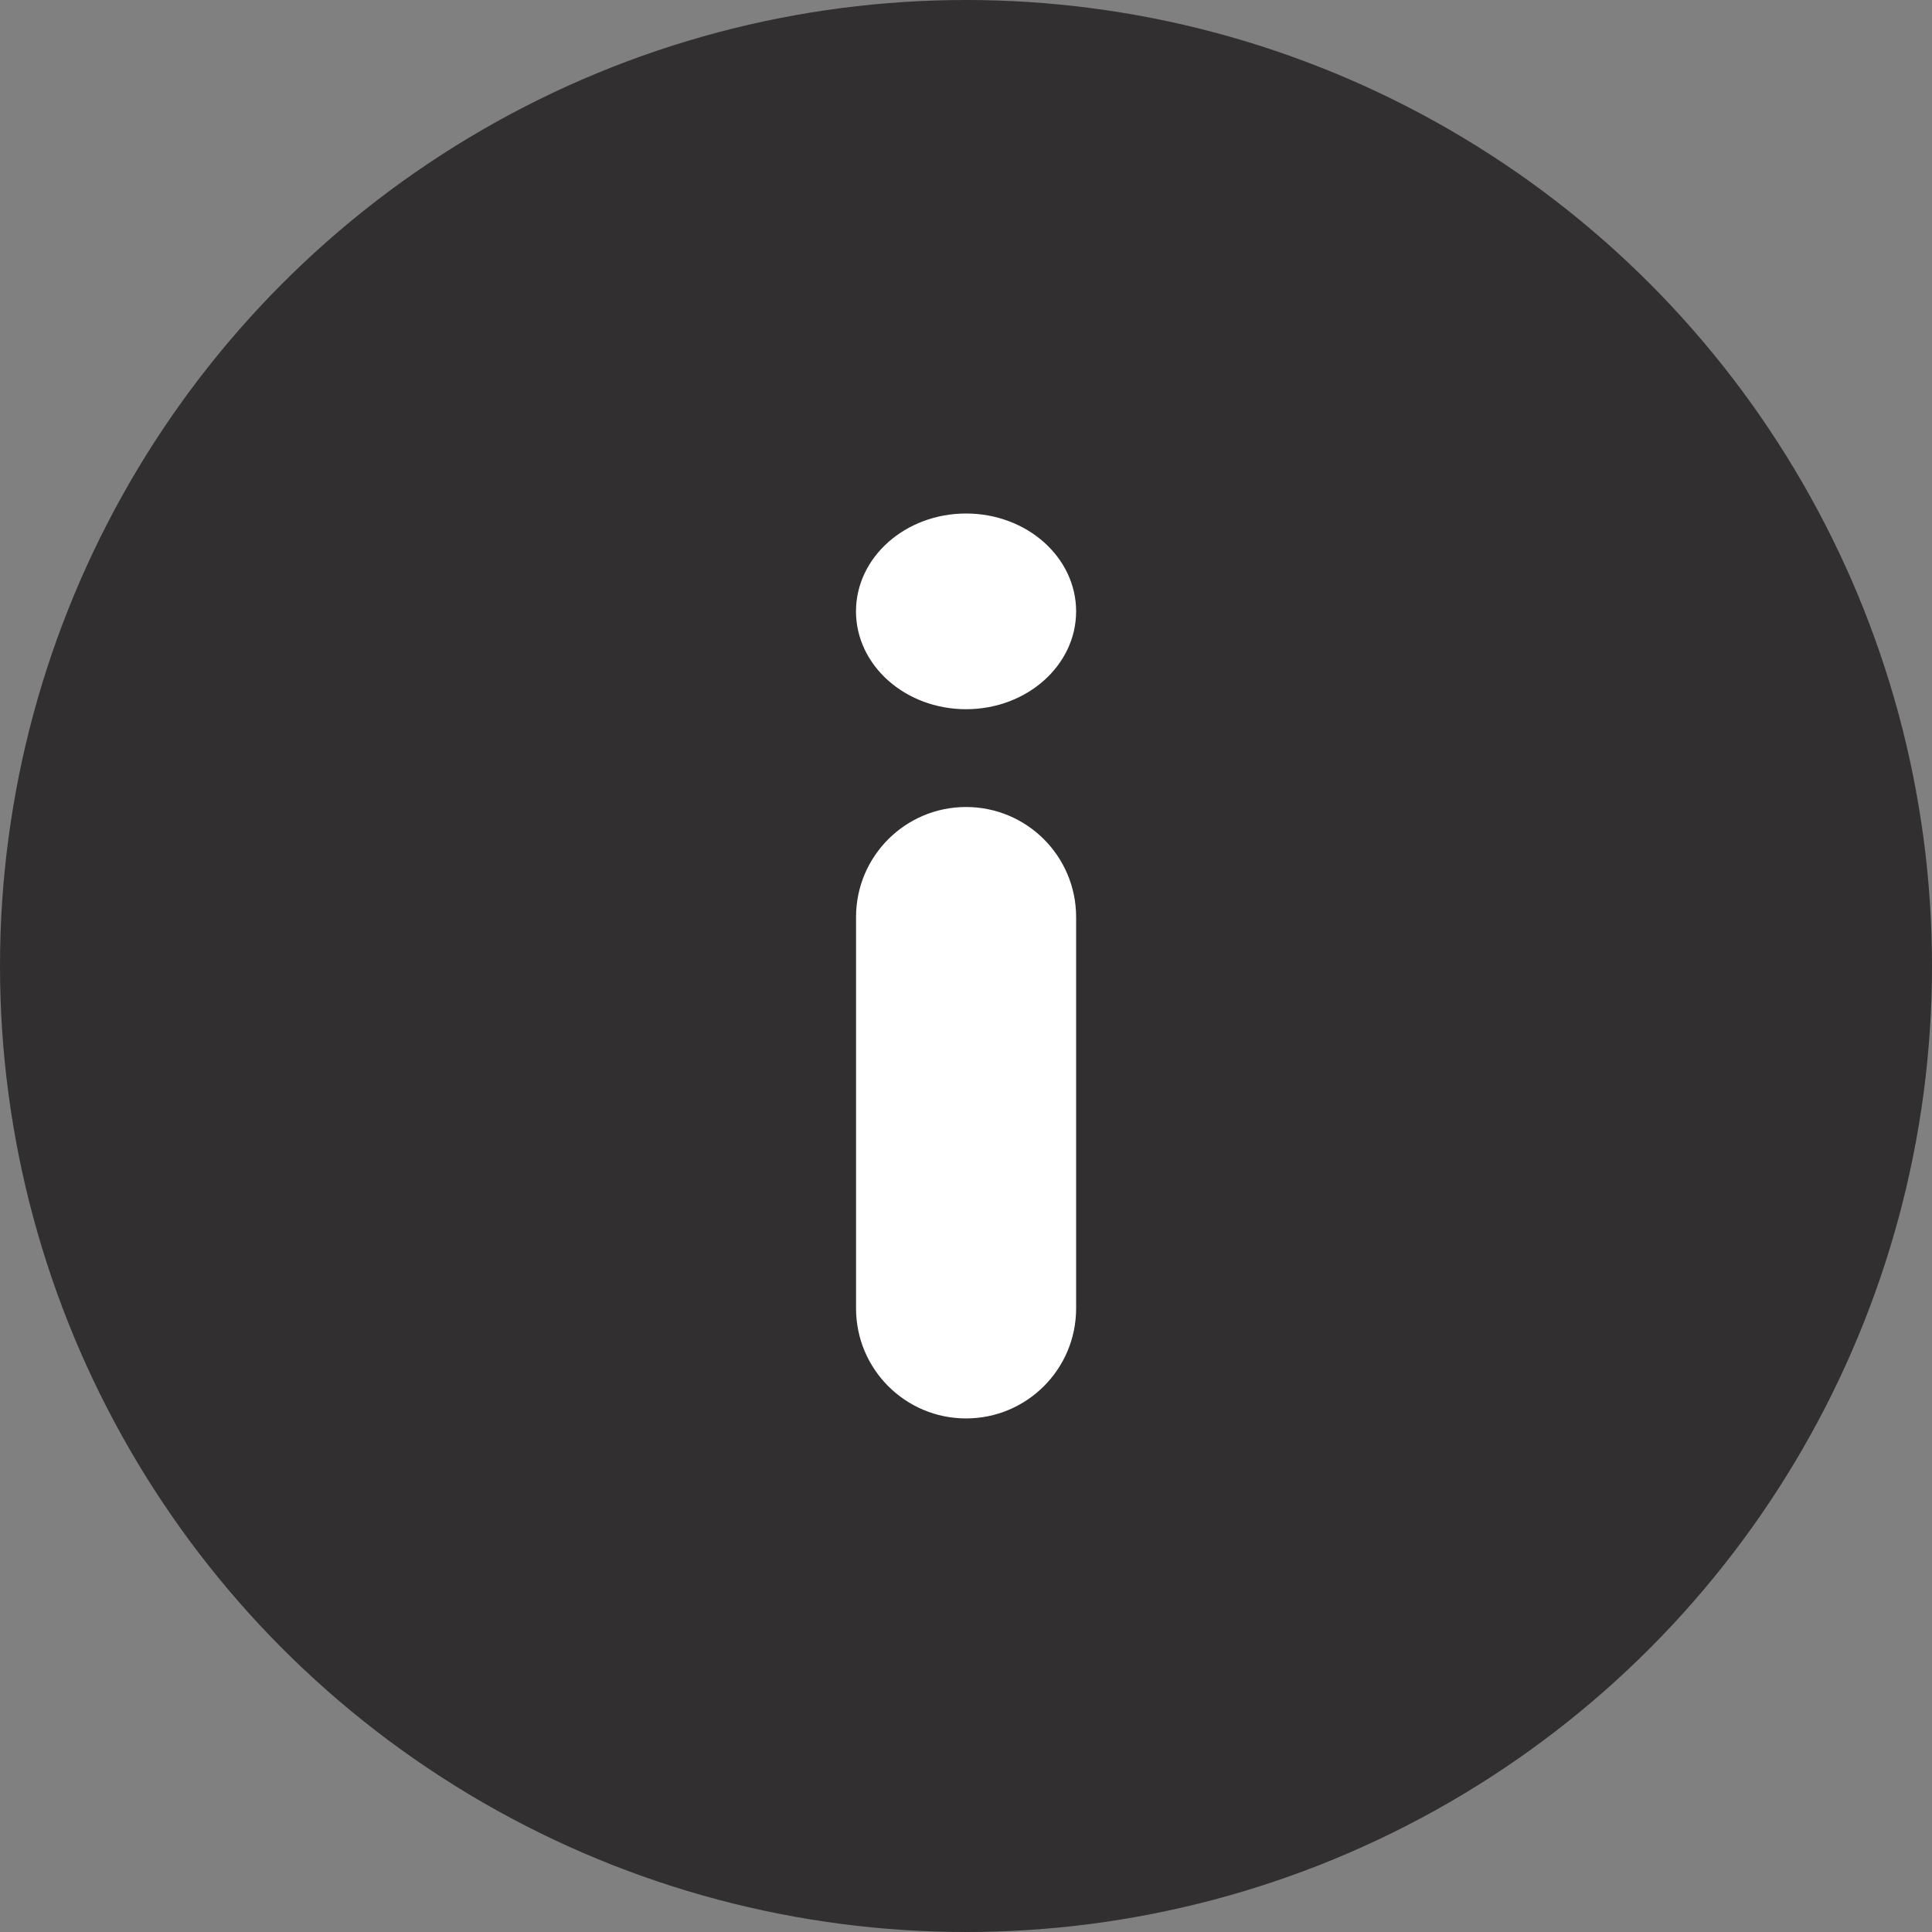 <svg width="34" height="34" viewBox="0 0 34 34" fill="none" xmlns="http://www.w3.org/2000/svg">
<rect x="0" y="0" width="34" height="34" fill="#808080" stroke="none"/>
<circle cx="17" cy="17" r="17" fill="#312F2F"/>
<rect width="3.873" height="15.924" transform="translate(15.065 9.038)" fill="#312F2F"/>
<path d="M15.065 16.139C15.065 15.069 15.931 14.202 17.001 14.202V14.202C18.071 14.202 18.938 15.069 18.938 16.139V23.025C18.938 24.095 18.071 24.962 17.001 24.962V24.962C15.931 24.962 15.065 24.095 15.065 23.025V16.139Z" fill="white"/>
<ellipse cx="17.001" cy="10.759" rx="1.937" ry="1.722" fill="white"/>
</svg>
